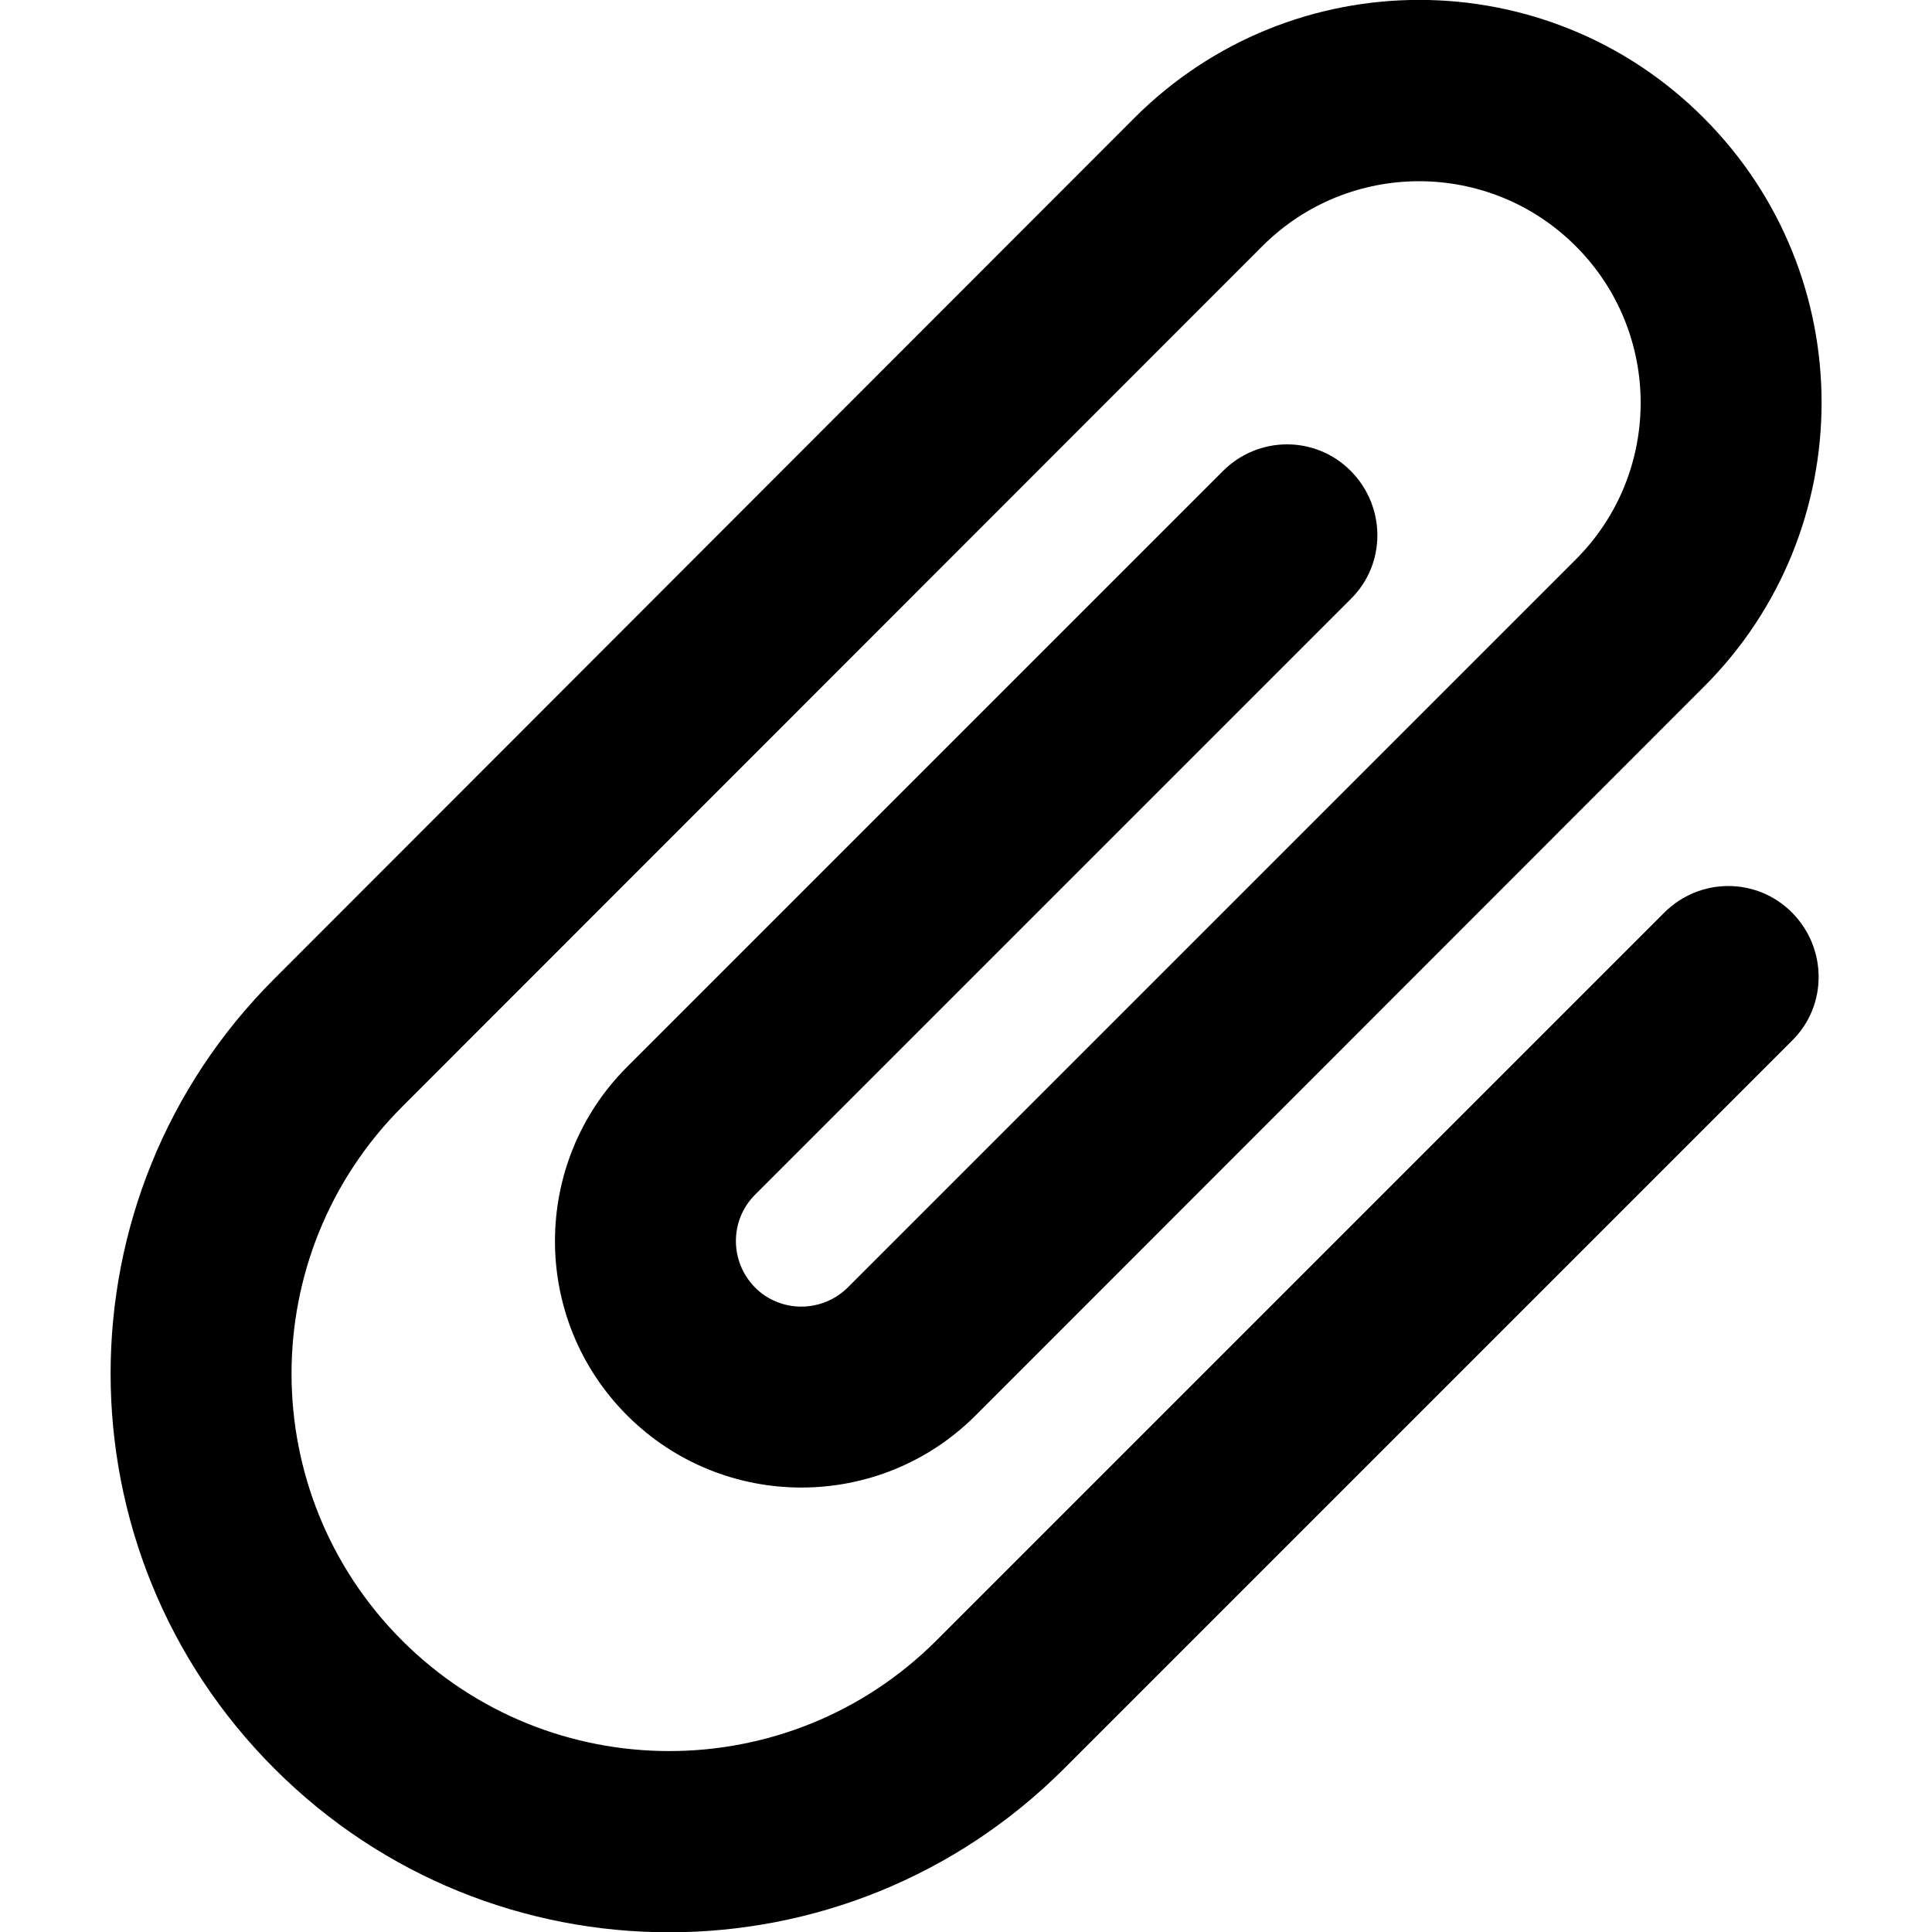 <?xml version="1.0" encoding="utf-8"?>
<!-- Generator: Adobe Illustrator 24.1.2, SVG Export Plug-In . SVG Version: 6.00 Build 0)  -->
<svg version="1.1" id="Слой_1" xmlns="http://www.w3.org/2000/svg" xmlns:xlink="http://www.w3.org/1999/xlink" x="0px" y="0px"
	  viewBox="0 0 500 500" enable-background="new 0 0 500 500" xml:space="preserve">
<path fill-rule="evenodd" clip-rule="evenodd"  d="M293.6,30.5c40.7-40.7,106.7-40.7,147.3,0
	c40.7,40.7,40.7,106.7,0,147.3L252.5,366.3c-24.9,24.9-65.3,24.9-90.2,0s-24.9-65.3,0-90.2l154.2-154.2c9.2-9.2,24-9.2,33.1,0
	c9.1,9.2,9.2,24,0,33.1L195.4,309.2c-6.6,6.6-6.6,17.3,0,24c6.6,6.6,17.3,6.6,24,0l188.4-188.4c22.4-22.4,22.4-58.7,0-81.1
	s-58.7-22.4-81.1,0L104.1,286.4c-38.2,38.2-38.2,100,0,138.2c38.2,38.1,100,38.1,138.2,0l188.4-188.4c9.2-9.2,24-9.2,33.1,0
	c9.1,9.2,9.2,24,0,33.1L275.4,457.7c-56.5,56.5-148,56.5-204.4,0c-56.5-56.5-56.5-148,0-204.4L293.6,30.5z"/>
</svg>
